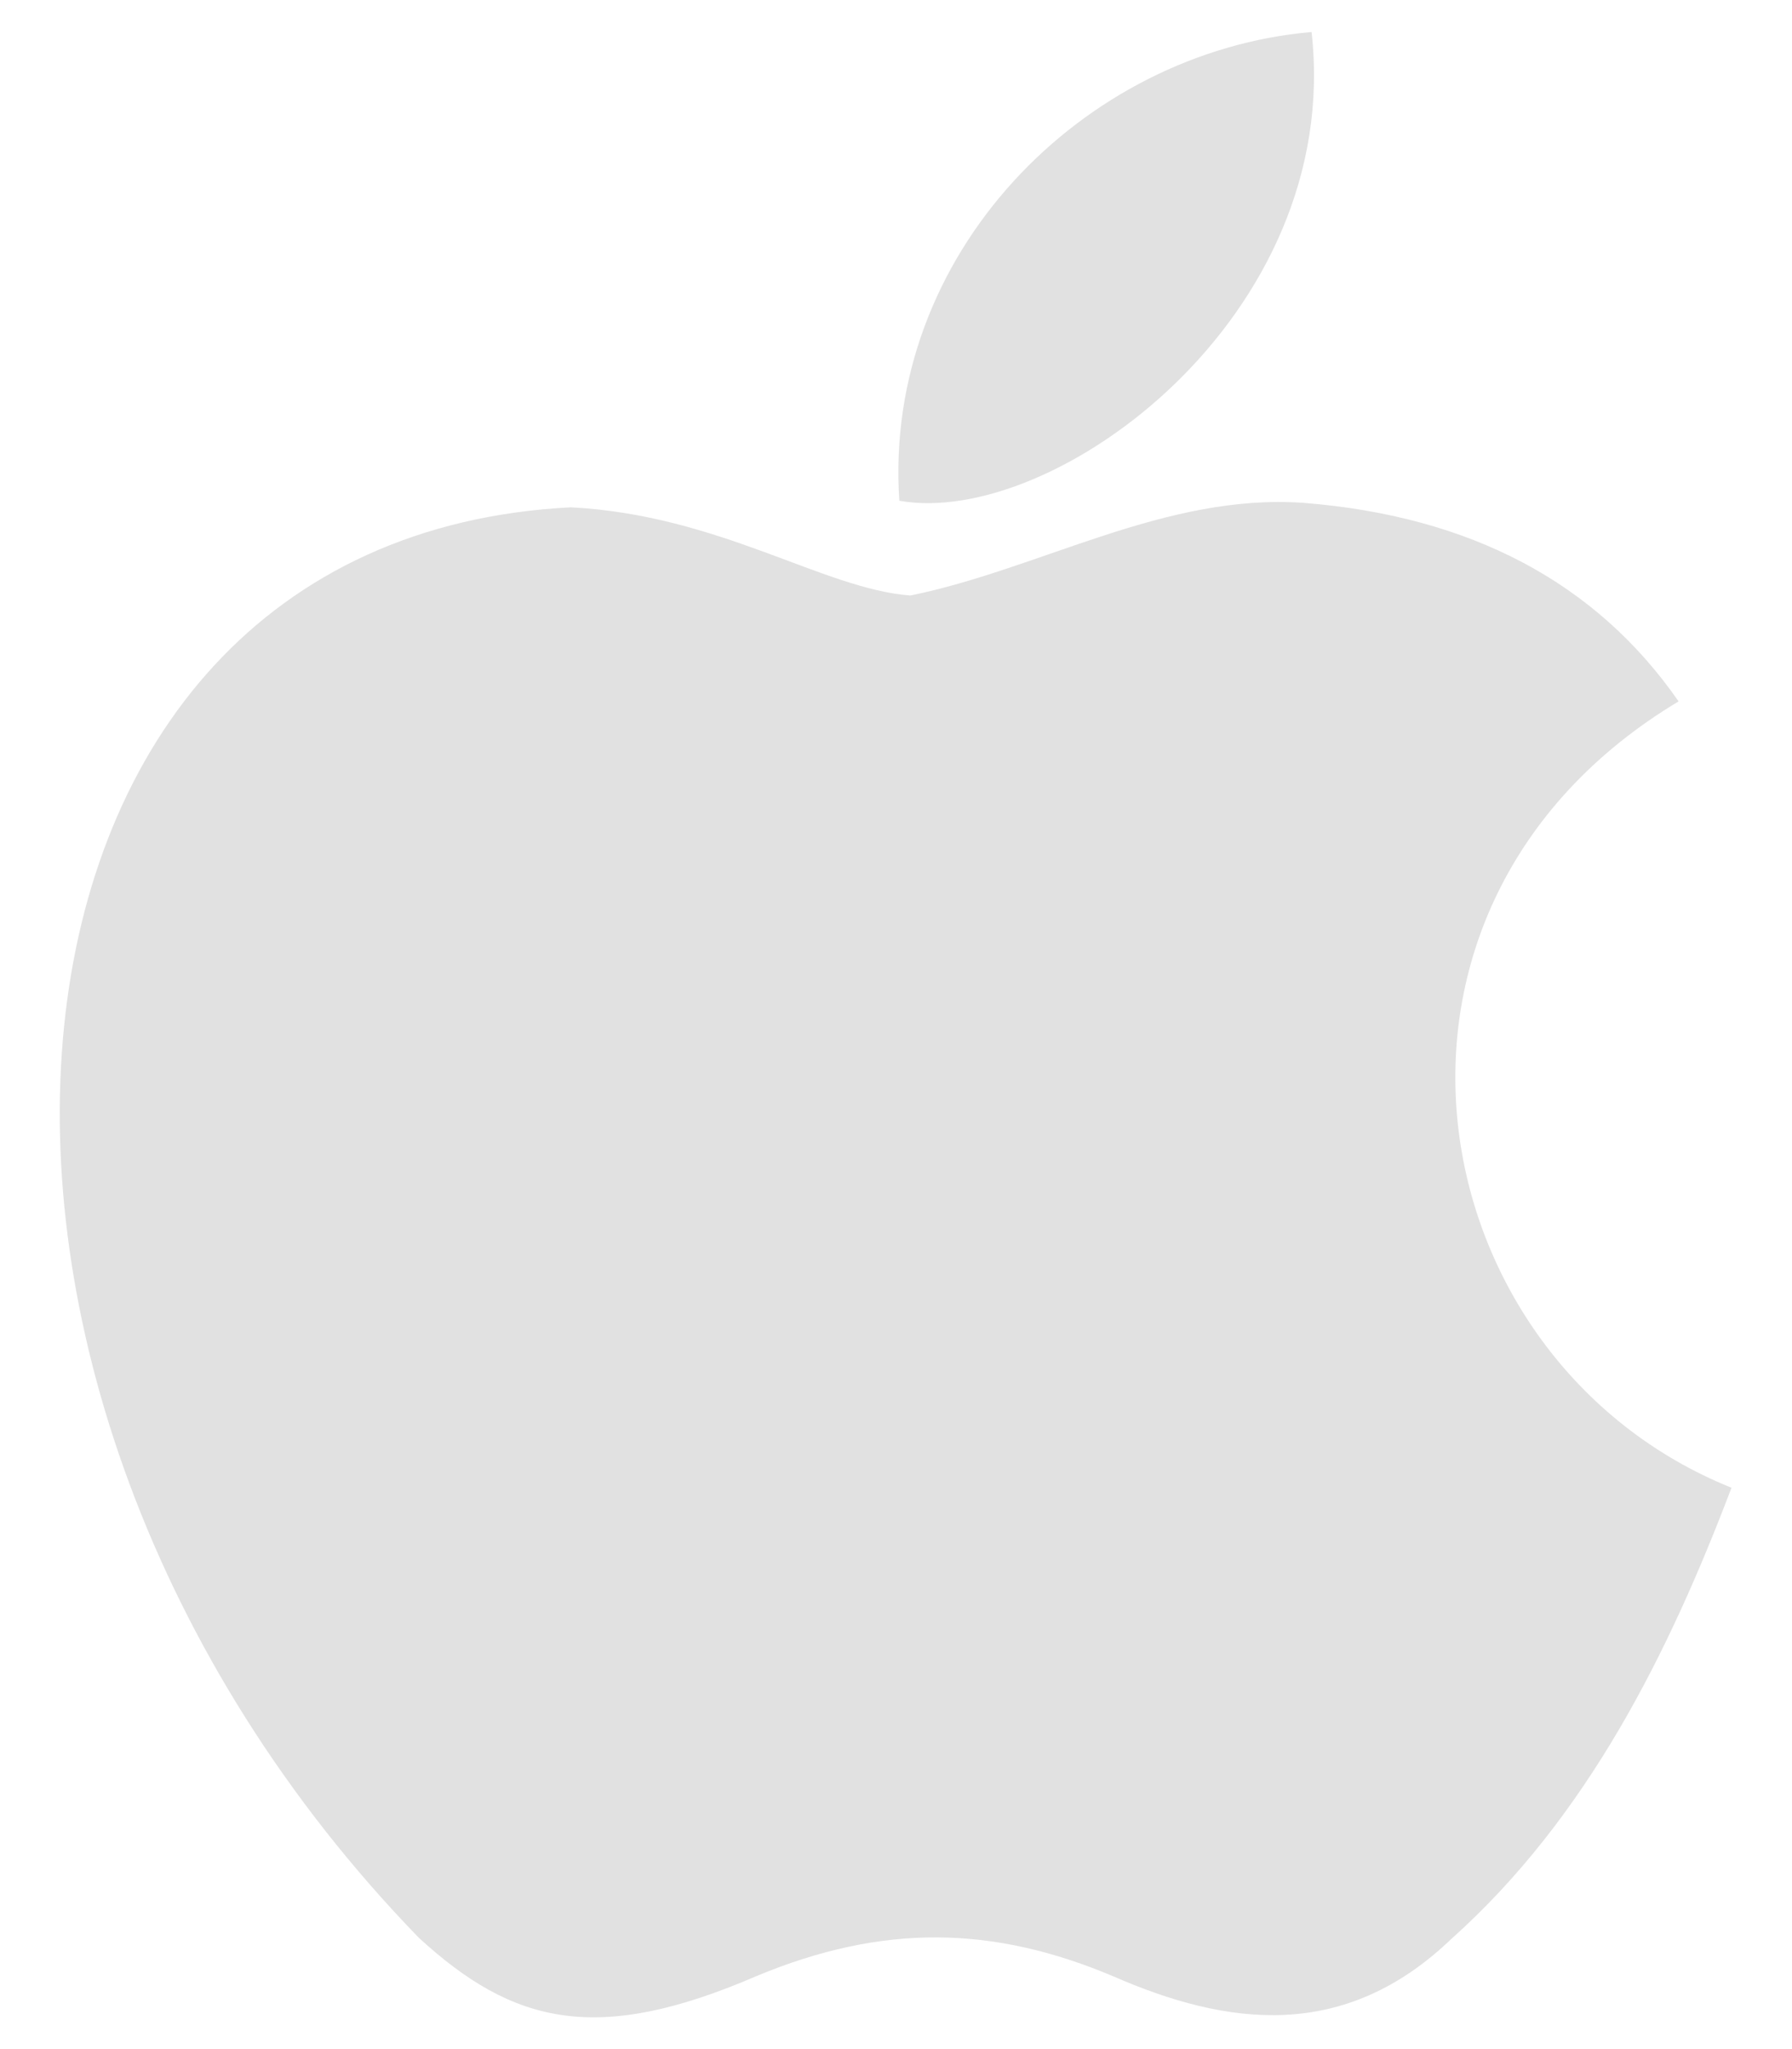 <svg width="21" height="24" viewBox="0 0 21 24" fill="none" xmlns="http://www.w3.org/2000/svg">
<path d="M17.023 22.695C15.757 23.922 14.375 23.728 13.045 23.147C11.637 22.553 10.345 22.527 8.86 23.147C7 23.948 6.018 23.715 4.907 22.695C-1.396 16.198 -0.466 6.304 6.69 5.942C8.434 6.032 9.648 6.898 10.668 6.975C12.192 6.665 13.652 5.774 15.279 5.89C17.23 6.045 18.702 6.82 19.671 8.215C15.641 10.631 16.597 15.94 20.291 17.425C19.555 19.363 18.599 21.287 17.01 22.708L17.023 22.695ZM10.539 5.865C10.345 2.984 12.683 0.608 15.37 0.375C15.744 3.708 12.347 6.188 10.539 5.865Z" fill="#E1E1E1"/>
</svg>
